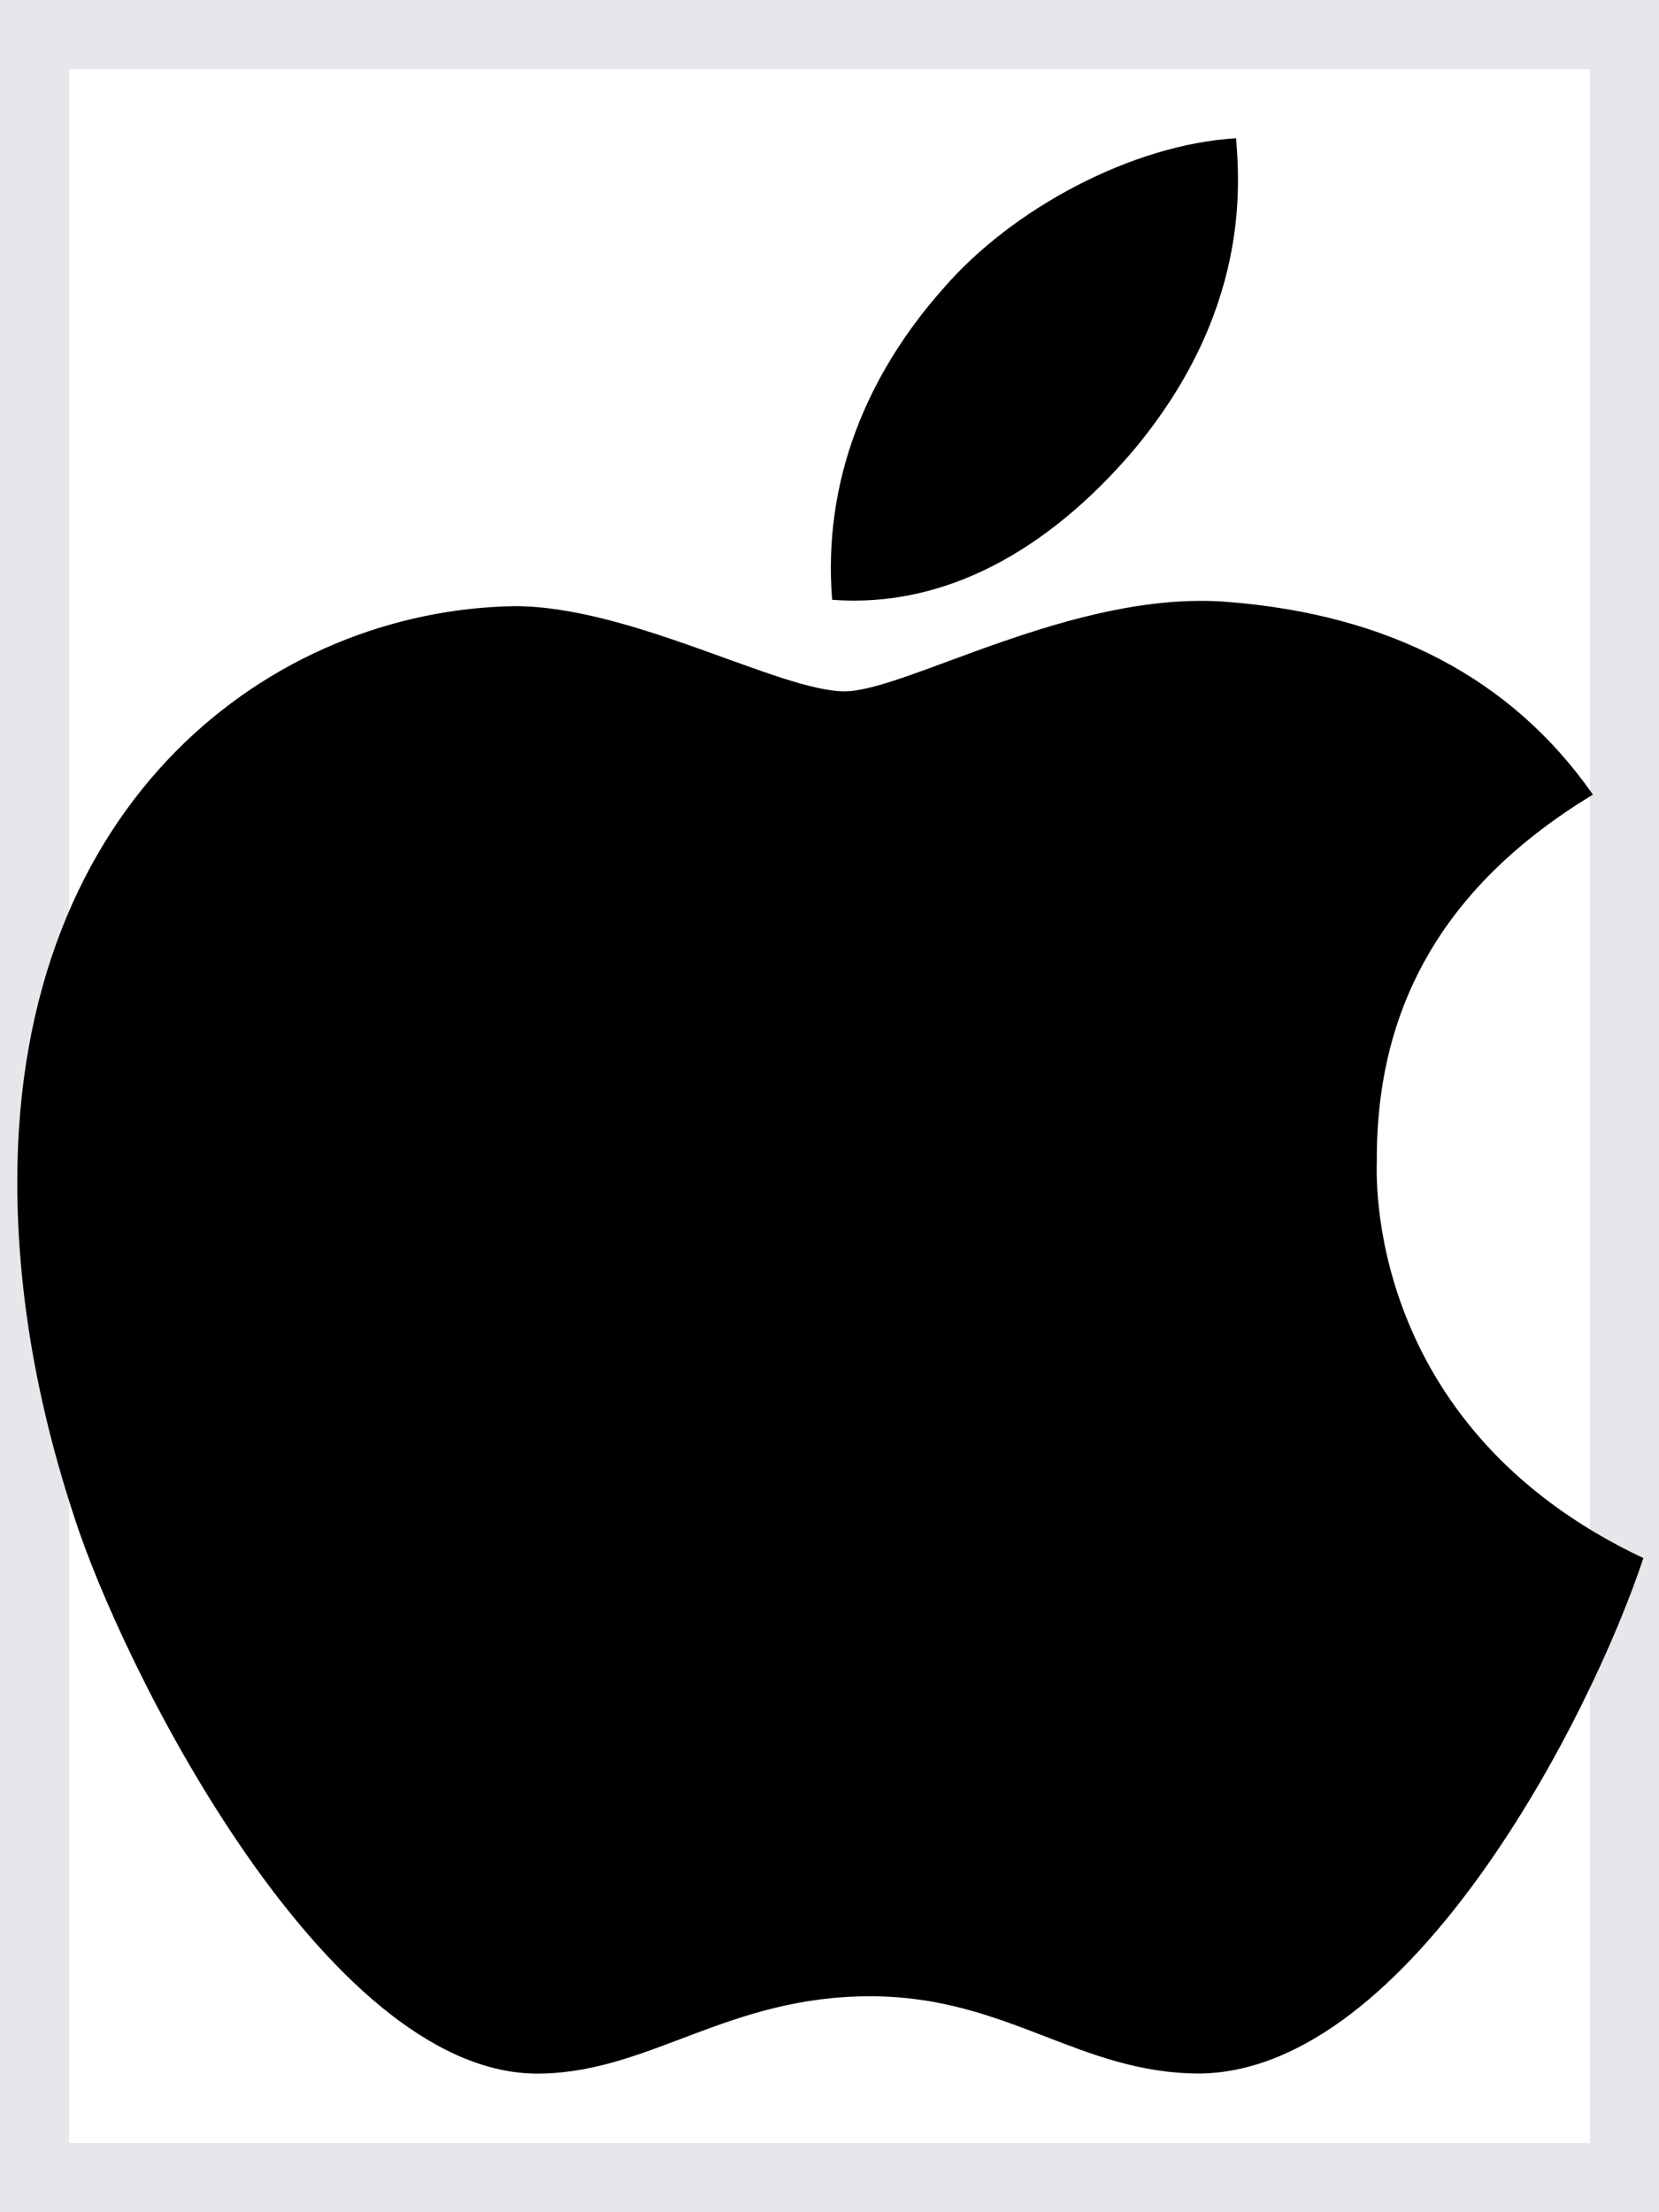 <svg width="12" height="16" viewBox="0 0 12 16" fill="none" xmlns="http://www.w3.org/2000/svg">
<path d="M12 16H0V0H12V16Z" stroke="#E5E7EB"/>
<path d="M9.959 8.397C9.953 7.25 10.472 6.384 11.522 5.747C10.934 4.906 10.047 4.444 8.875 4.353C7.766 4.266 6.553 5 6.109 5C5.641 5 4.566 4.384 3.722 4.384C1.978 4.412 0.125 5.775 0.125 8.547C0.125 9.366 0.275 10.211 0.575 11.084C0.975 12.231 2.419 15.044 3.925 14.997C4.713 14.978 5.269 14.438 6.294 14.438C7.287 14.438 7.803 14.997 8.681 14.997C10.2 14.975 11.506 12.419 11.887 11.269C9.85 10.309 9.959 8.456 9.959 8.397ZM8.191 3.266C9.044 2.253 8.966 1.331 8.941 1C8.188 1.044 7.316 1.512 6.819 2.091C6.272 2.709 5.95 3.475 6.019 4.338C6.834 4.4 7.578 3.981 8.191 3.266Z" fill="black"/>
</svg>
